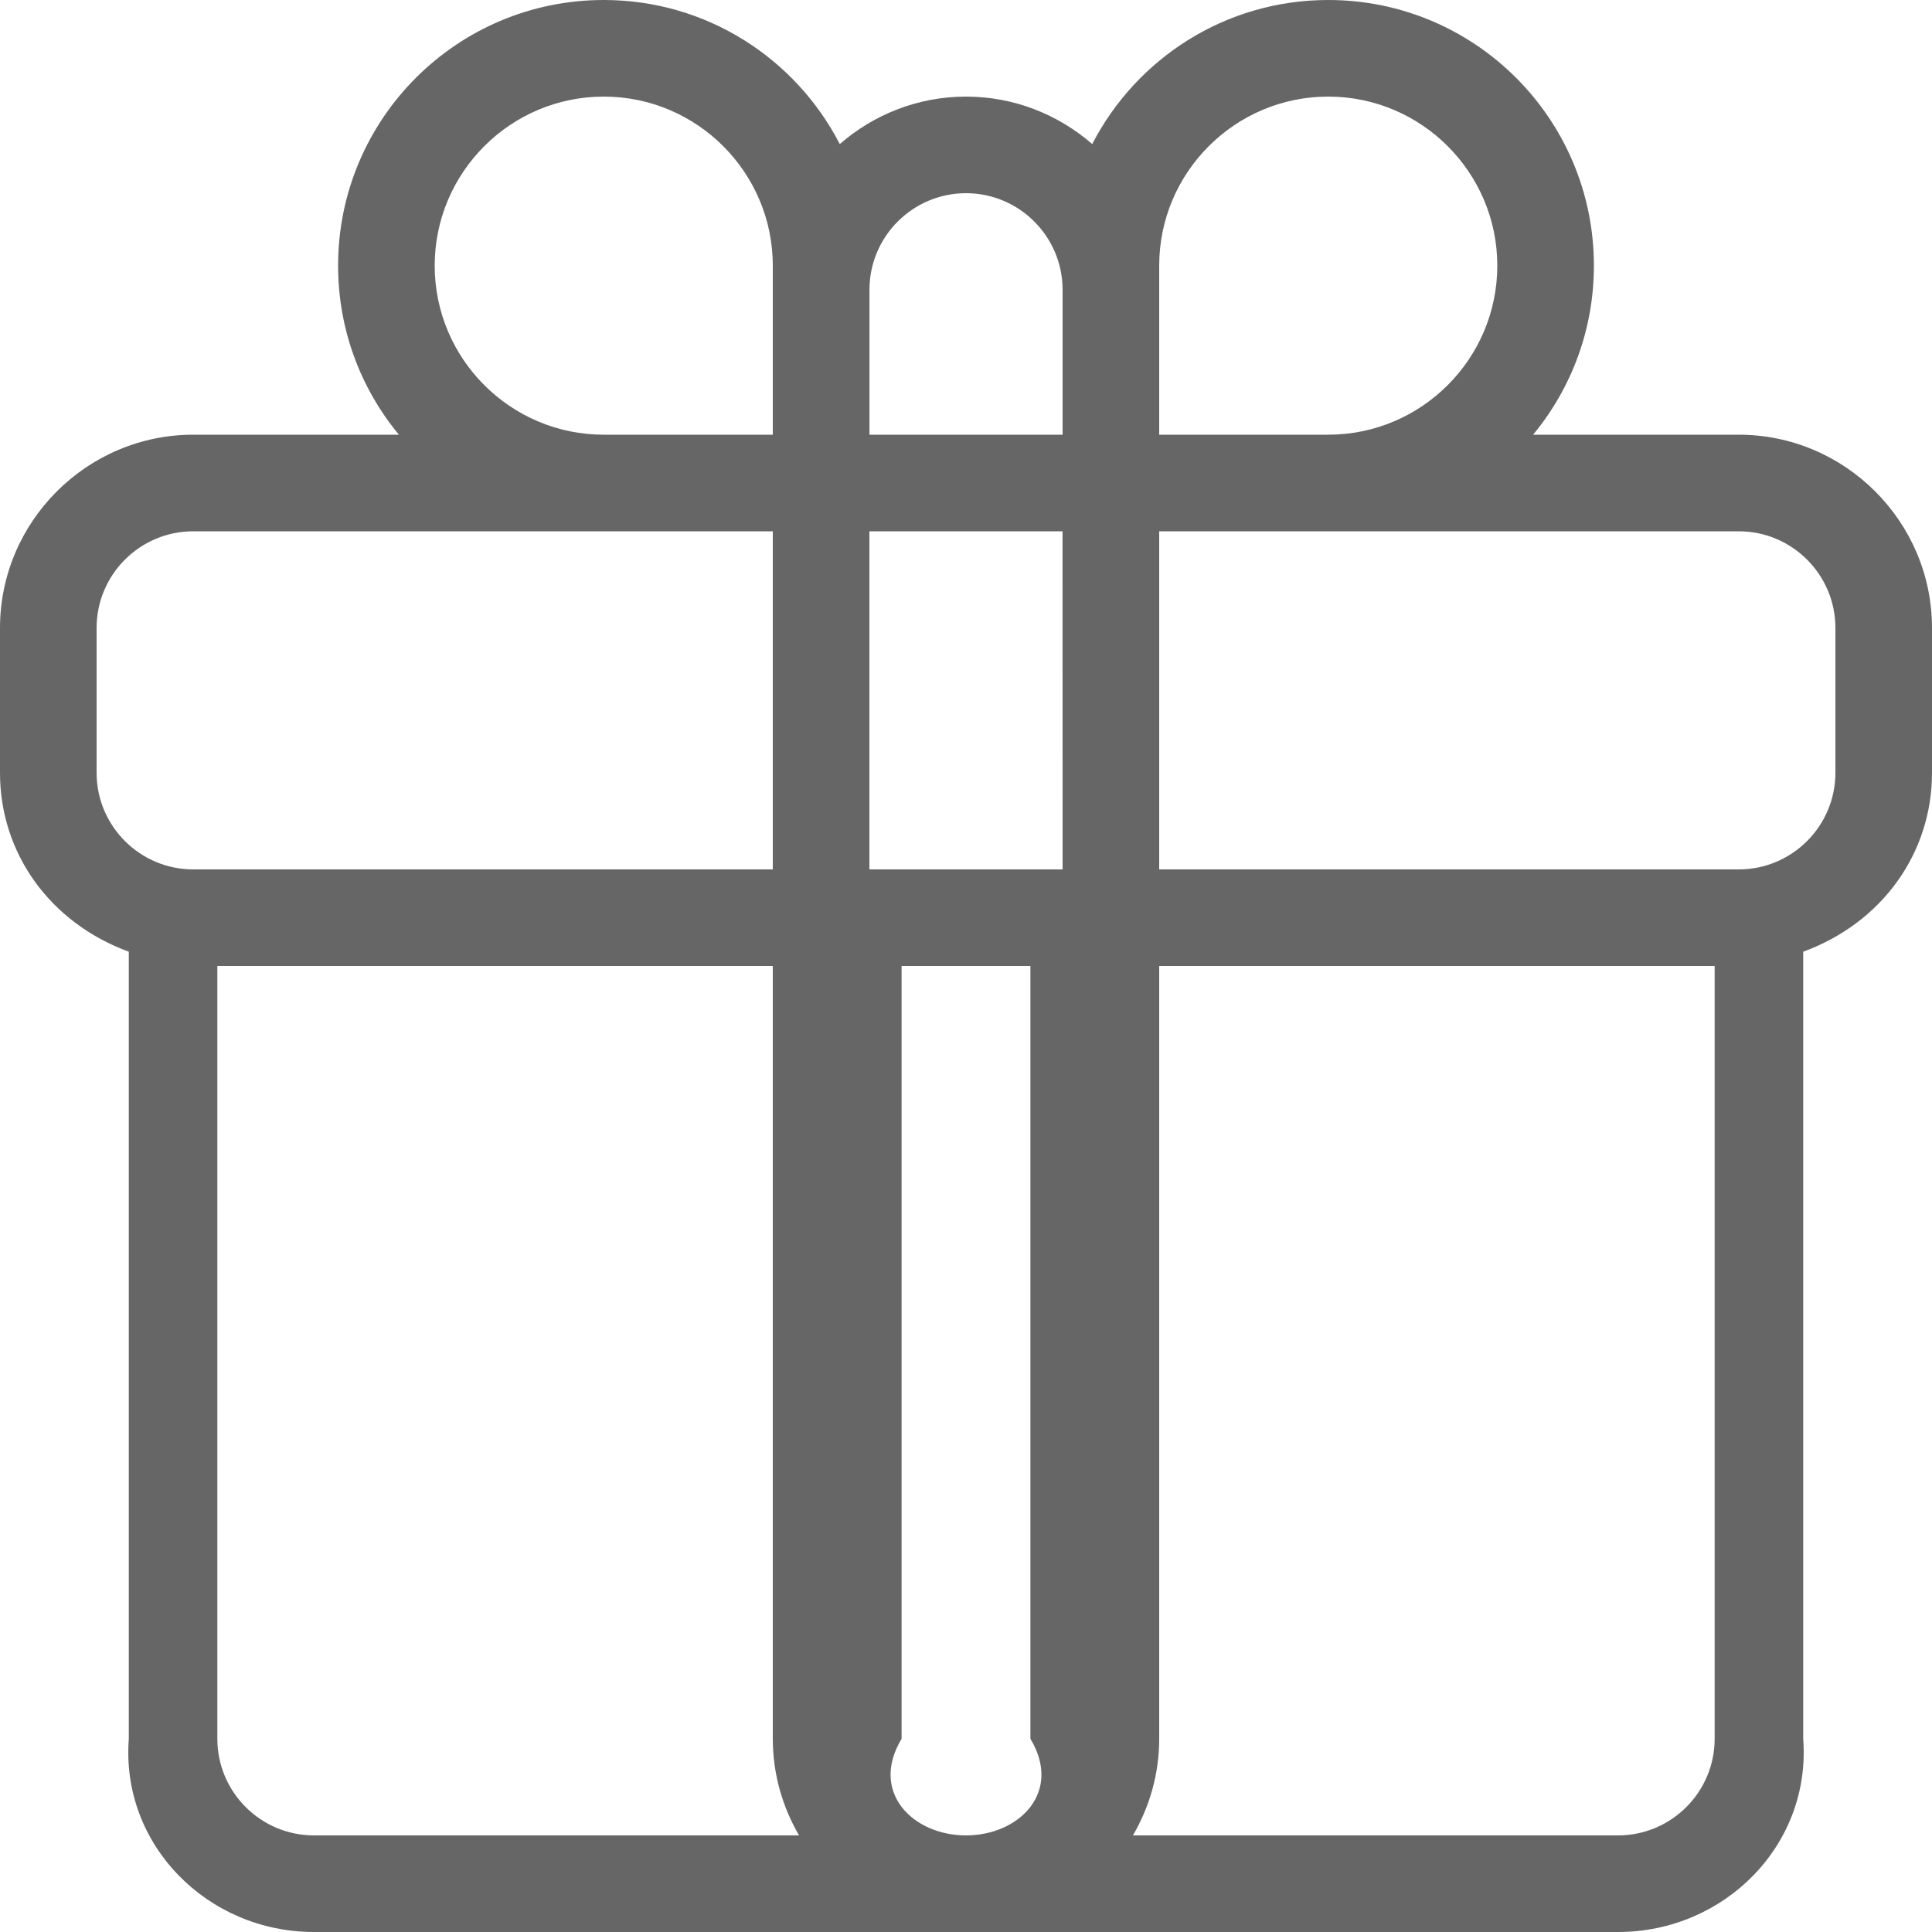 ﻿<?xml version="1.0" encoding="utf-8"?>
<svg version="1.1" xmlns:xlink="http://www.w3.org/1999/xlink" width="30px" height="30px" xmlns="http://www.w3.org/2000/svg">
  <g transform="matrix(1 0 0 1 -55 -273 )">
    <path d="M 30 9.75  C 30 8.1  28.65 6.75  27 6.75  L 23.806 6.75  C 24.396 6.037  24.75 5.122  24.75 4.125  C 24.75 1.847  22.903 0  20.625 0  C 19.027 0  17.645 0.909  16.96 2.237  C 16.433 1.779  15.748 1.5  15 1.5  C 14.252 1.5  13.567 1.779  13.04 2.237  C 12.355 0.909  10.973 0  9.375 0  C 7.097 0  5.25 1.847  5.25 4.125  C 5.25 5.122  5.604 6.037  6.194 6.75  L 3 6.75  C 1.35 6.75  0 8.1  0 9.75  L 0 12  C 0 13.252  0.778 14.33  2 14.778  L 2 27  C 1.875 28.65  3.225 30  4.875 30  L 25.125 30  C 26.775 30  28.125 28.65  28 27  L 28 14.778  C 29.221 14.331  30 13.252  30 12  L 30 9.75  Z M 18 4.125  C 18 2.678  19.177 1.5  20.625 1.5  C 22.072 1.5  23.25 2.678  23.25 4.125  C 23.25 5.572  22.072 6.75  20.625 6.75  L 18 6.75  L 18 4.5  C 18 4.497  18 4.493  18 4.489  L 18 4.125  Z M 16 27  C 16.5 27.827  15.827 28.5  15 28.5  C 14.173 28.5  13.5 27.827  14 27  L 14 15  L 16 15  L 16 27  Z M 16.5 13.5  L 13.5 13.5  L 13.5 8.25  L 16.499 8.25  L 16.5 13.5  Z M 13.501 4.495  C 13.503 3.67  14.175 3  15 3  C 15.825 3  16.497 3.67  16.5 4.495  L 16.5 6.75  L 13.501 6.75  L 13.501 4.495  Z M 9.375 6.75  C 7.928 6.75  6.75 5.572  6.75 4.125  C 6.75 2.678  7.928 1.5  9.375 1.5  C 10.823 1.5  12 2.678  12 4.125  L 12 4.489  C 12 4.493  12 4.497  12 4.5  L 12 6.75  L 9.375 6.75  Z M 1.5 12  L 1.5 9.75  C 1.5 8.923  2.173 8.25  3 8.25  L 9.375 8.25  L 12 8.25  L 12 13.5  L 3 13.5  C 2.173 13.5  1.5 12.827  1.5 12  Z M 4.875 28.5  C 4.048 28.5  3.375 27.827  3.375 27  L 3.375 15  L 12 15  L 12 27  C 12 27.546  12.15 28.058  12.408 28.5  L 4.875 28.5  Z M 26.625 15  L 26.625 27  C 26.625 27.827  25.952 28.5  25.125 28.5  L 17.592 28.5  C 17.85 28.058  18 27.546  18 27  L 18 15  L 26.625 15  Z M 28.5 9.75  L 28.5 12  C 28.5 12.827  27.827 13.5  27 13.5  L 18 13.5  L 18 8.25  L 20.625 8.25  L 27 8.25  C 27.827 8.25  28.5 8.923  28.5 9.75  Z " fill-rule="nonzero" fill="#666666" stroke="none" transform="matrix(1 0 0 1 55 273 )" />
  </g>
</svg>